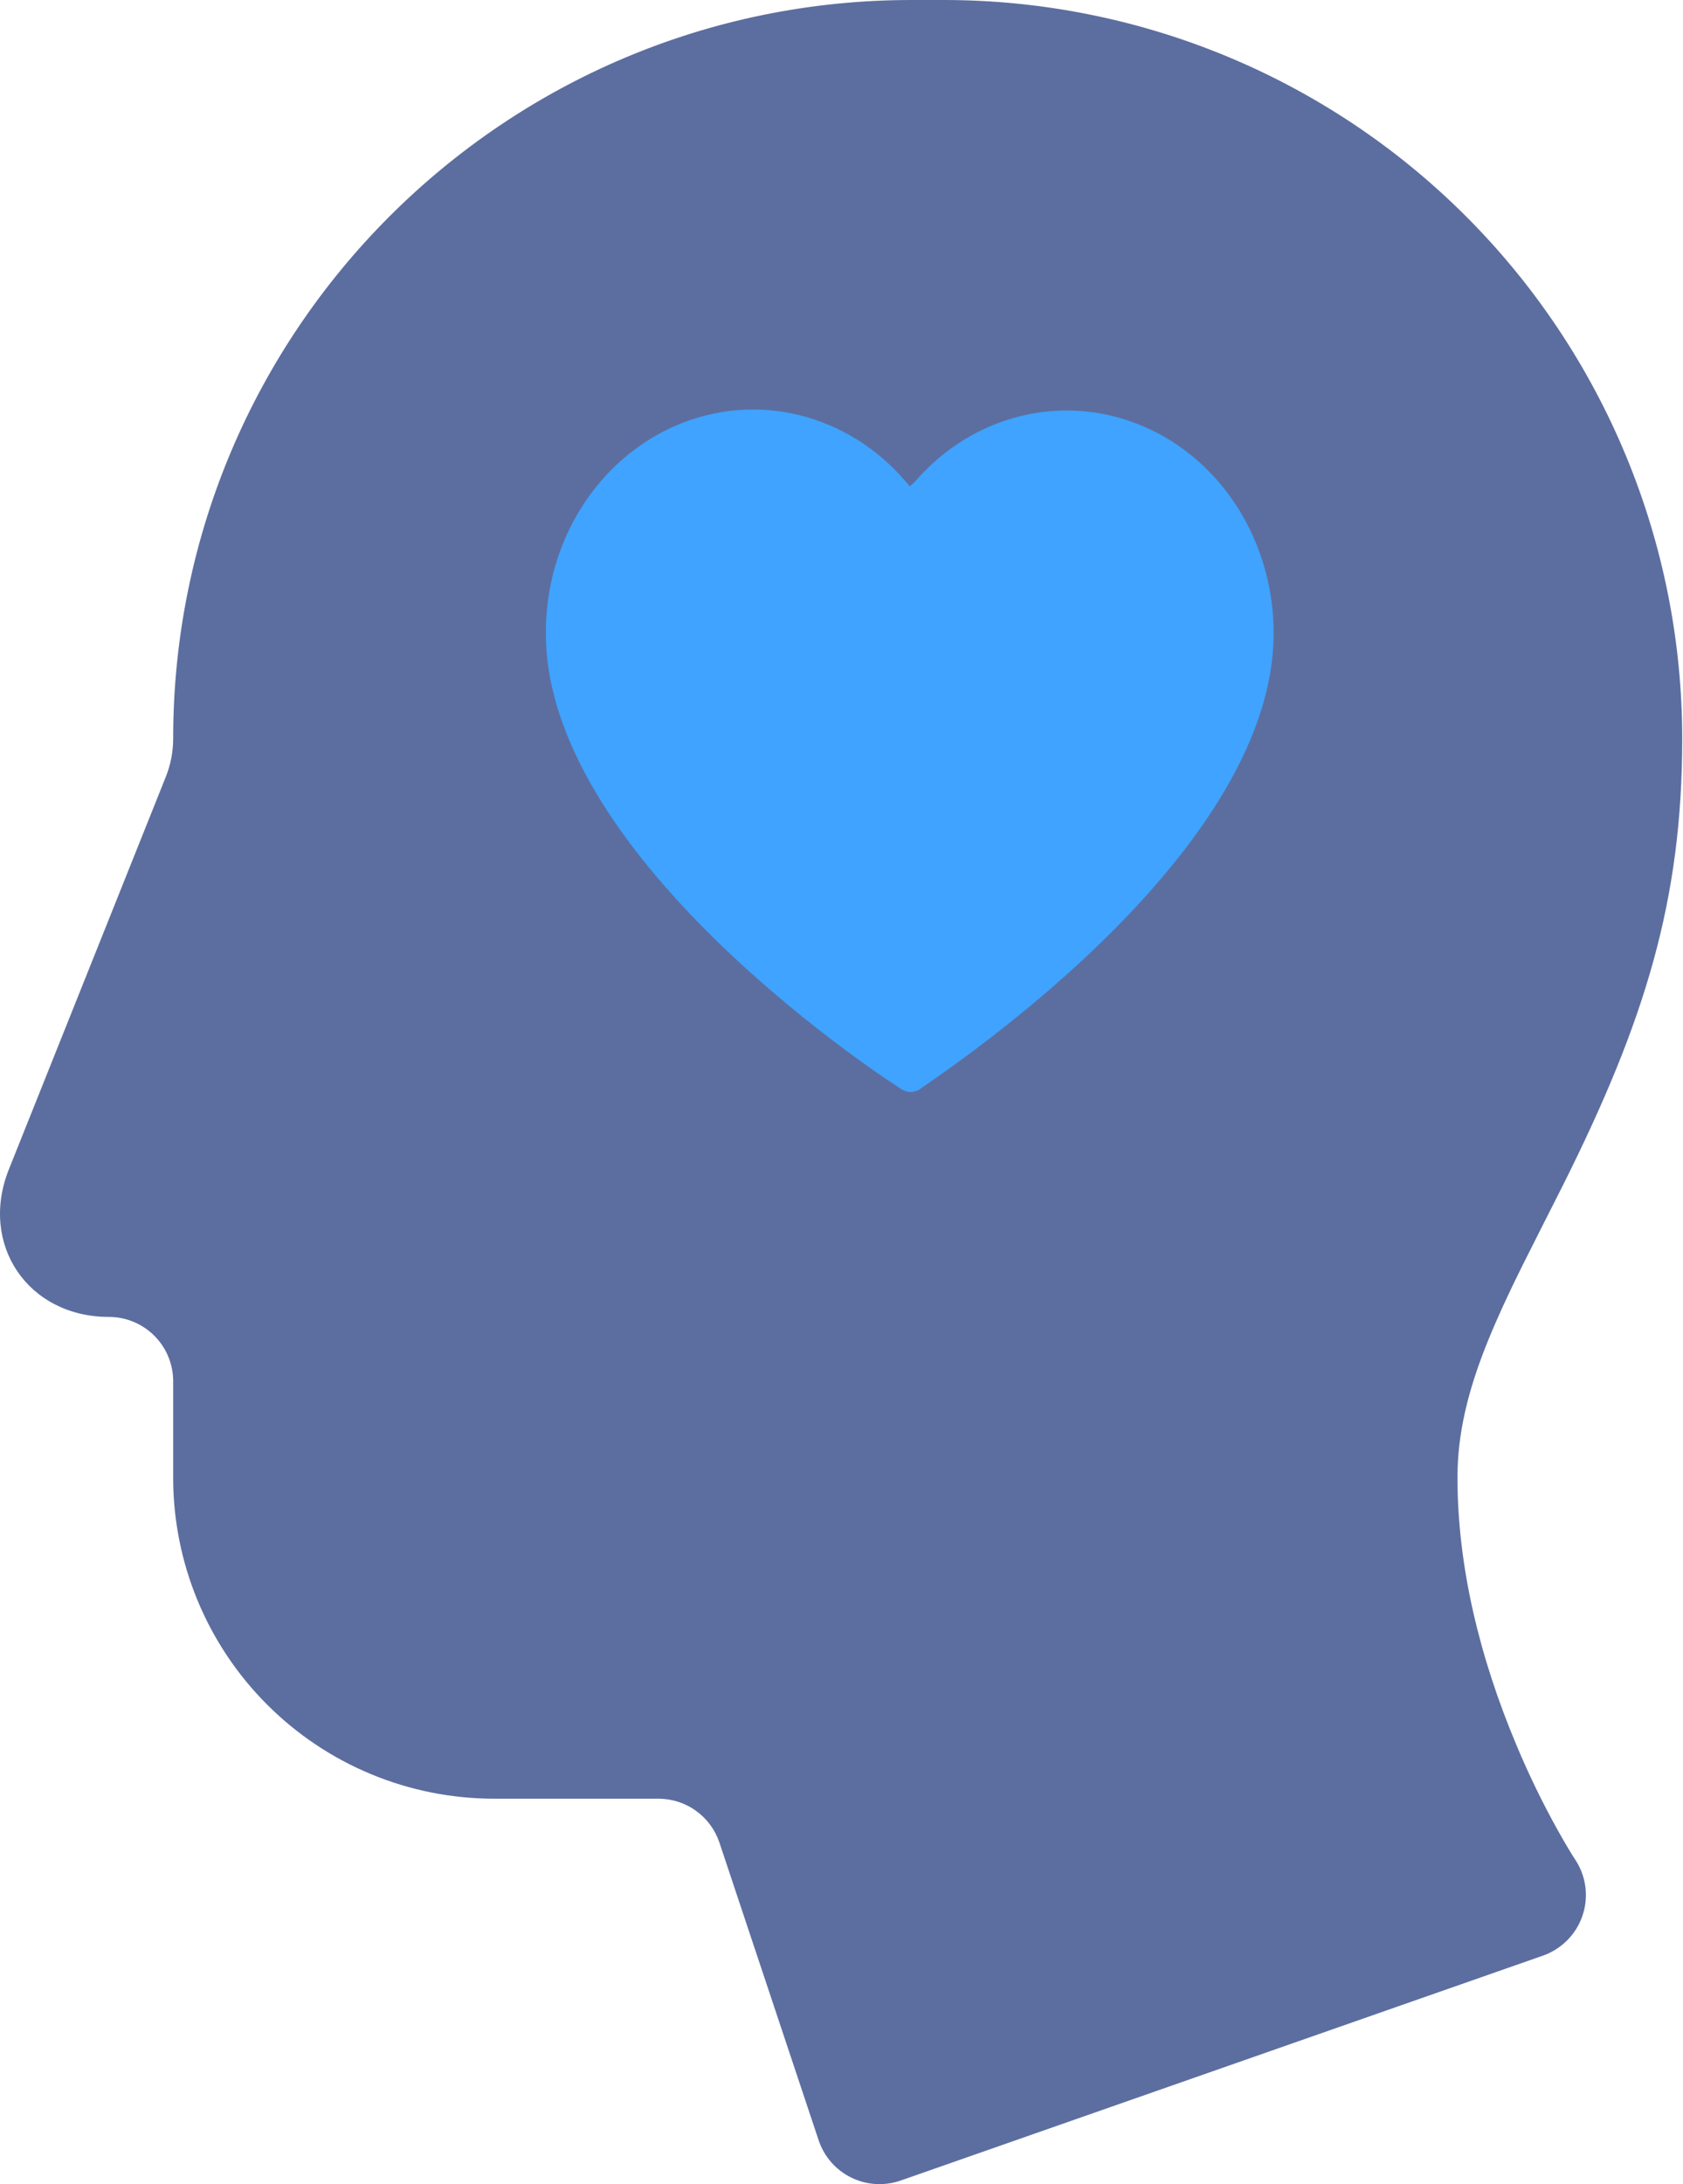 <svg width="37" height="48" viewBox="0 0 37 48" fill="none" xmlns="http://www.w3.org/2000/svg">
<path fill-rule="evenodd" clip-rule="evenodd" d="M3.807 16.233C3.807 7.27 11.079 9.05969e-08 20.039 9.05969e-08H20.751C22.883 -0 24.994 0.42 26.963 1.235C28.933 2.051 30.723 3.247 32.23 4.755C33.737 6.262 34.933 8.052 35.748 10.022C36.564 11.992 36.983 14.103 36.983 16.235C36.983 19.788 36.163 22.444 34.363 26.043C34.244 26.281 33.624 27.5 33.458 27.836C33.14 28.479 32.906 28.988 32.711 29.47C32.259 30.584 32.042 31.527 32.042 32.47C32.042 34.421 32.528 36.428 33.343 38.362C33.609 38.997 33.91 39.617 34.245 40.219C34.424 40.54 34.56 40.761 34.627 40.863C34.747 41.042 34.824 41.246 34.853 41.459C34.881 41.673 34.861 41.89 34.792 42.094C34.724 42.298 34.61 42.484 34.458 42.637C34.307 42.79 34.123 42.907 33.92 42.978L19.802 47.92C19.625 47.982 19.438 48.008 19.251 47.997C19.064 47.986 18.882 47.938 18.714 47.855C18.546 47.773 18.396 47.658 18.273 47.517C18.15 47.376 18.056 47.212 17.997 47.034L15.817 40.496C15.723 40.214 15.543 39.969 15.302 39.796C15.062 39.622 14.772 39.529 14.476 39.529H10.865C9.938 39.529 9.02 39.347 8.163 38.992C7.306 38.638 6.528 38.117 5.872 37.461C5.217 36.806 4.697 36.027 4.342 35.17C3.988 34.313 3.806 33.395 3.807 32.467V30.354C3.807 29.98 3.658 29.62 3.393 29.355C3.128 29.09 2.768 28.941 2.394 28.941C0.616 28.941 -0.465 27.348 0.196 25.696L3.644 17.075C3.752 16.807 3.807 16.521 3.807 16.233Z" fill="#5C6E9F"/>
<path d="M20.018 24C19.953 23.998 19.89 23.979 19.833 23.946C19.754 23.901 12 18.958 12 13.916C11.996 12.93 12.27 11.965 12.785 11.149C13.301 10.332 14.033 9.702 14.888 9.34C15.742 8.979 16.678 8.903 17.573 9.123C18.468 9.343 19.281 9.849 19.904 10.573L20.004 10.688L20.125 10.573C20.748 9.856 21.558 9.357 22.45 9.141C23.341 8.925 24.272 9.002 25.122 9.363C25.972 9.724 26.701 10.351 27.214 11.163C27.727 11.975 28.001 12.935 28 13.916C28 18.943 20.281 23.862 20.21 23.946C20.15 23.978 20.085 23.997 20.018 24Z" fill="#3FA3FF"/>
</svg>
